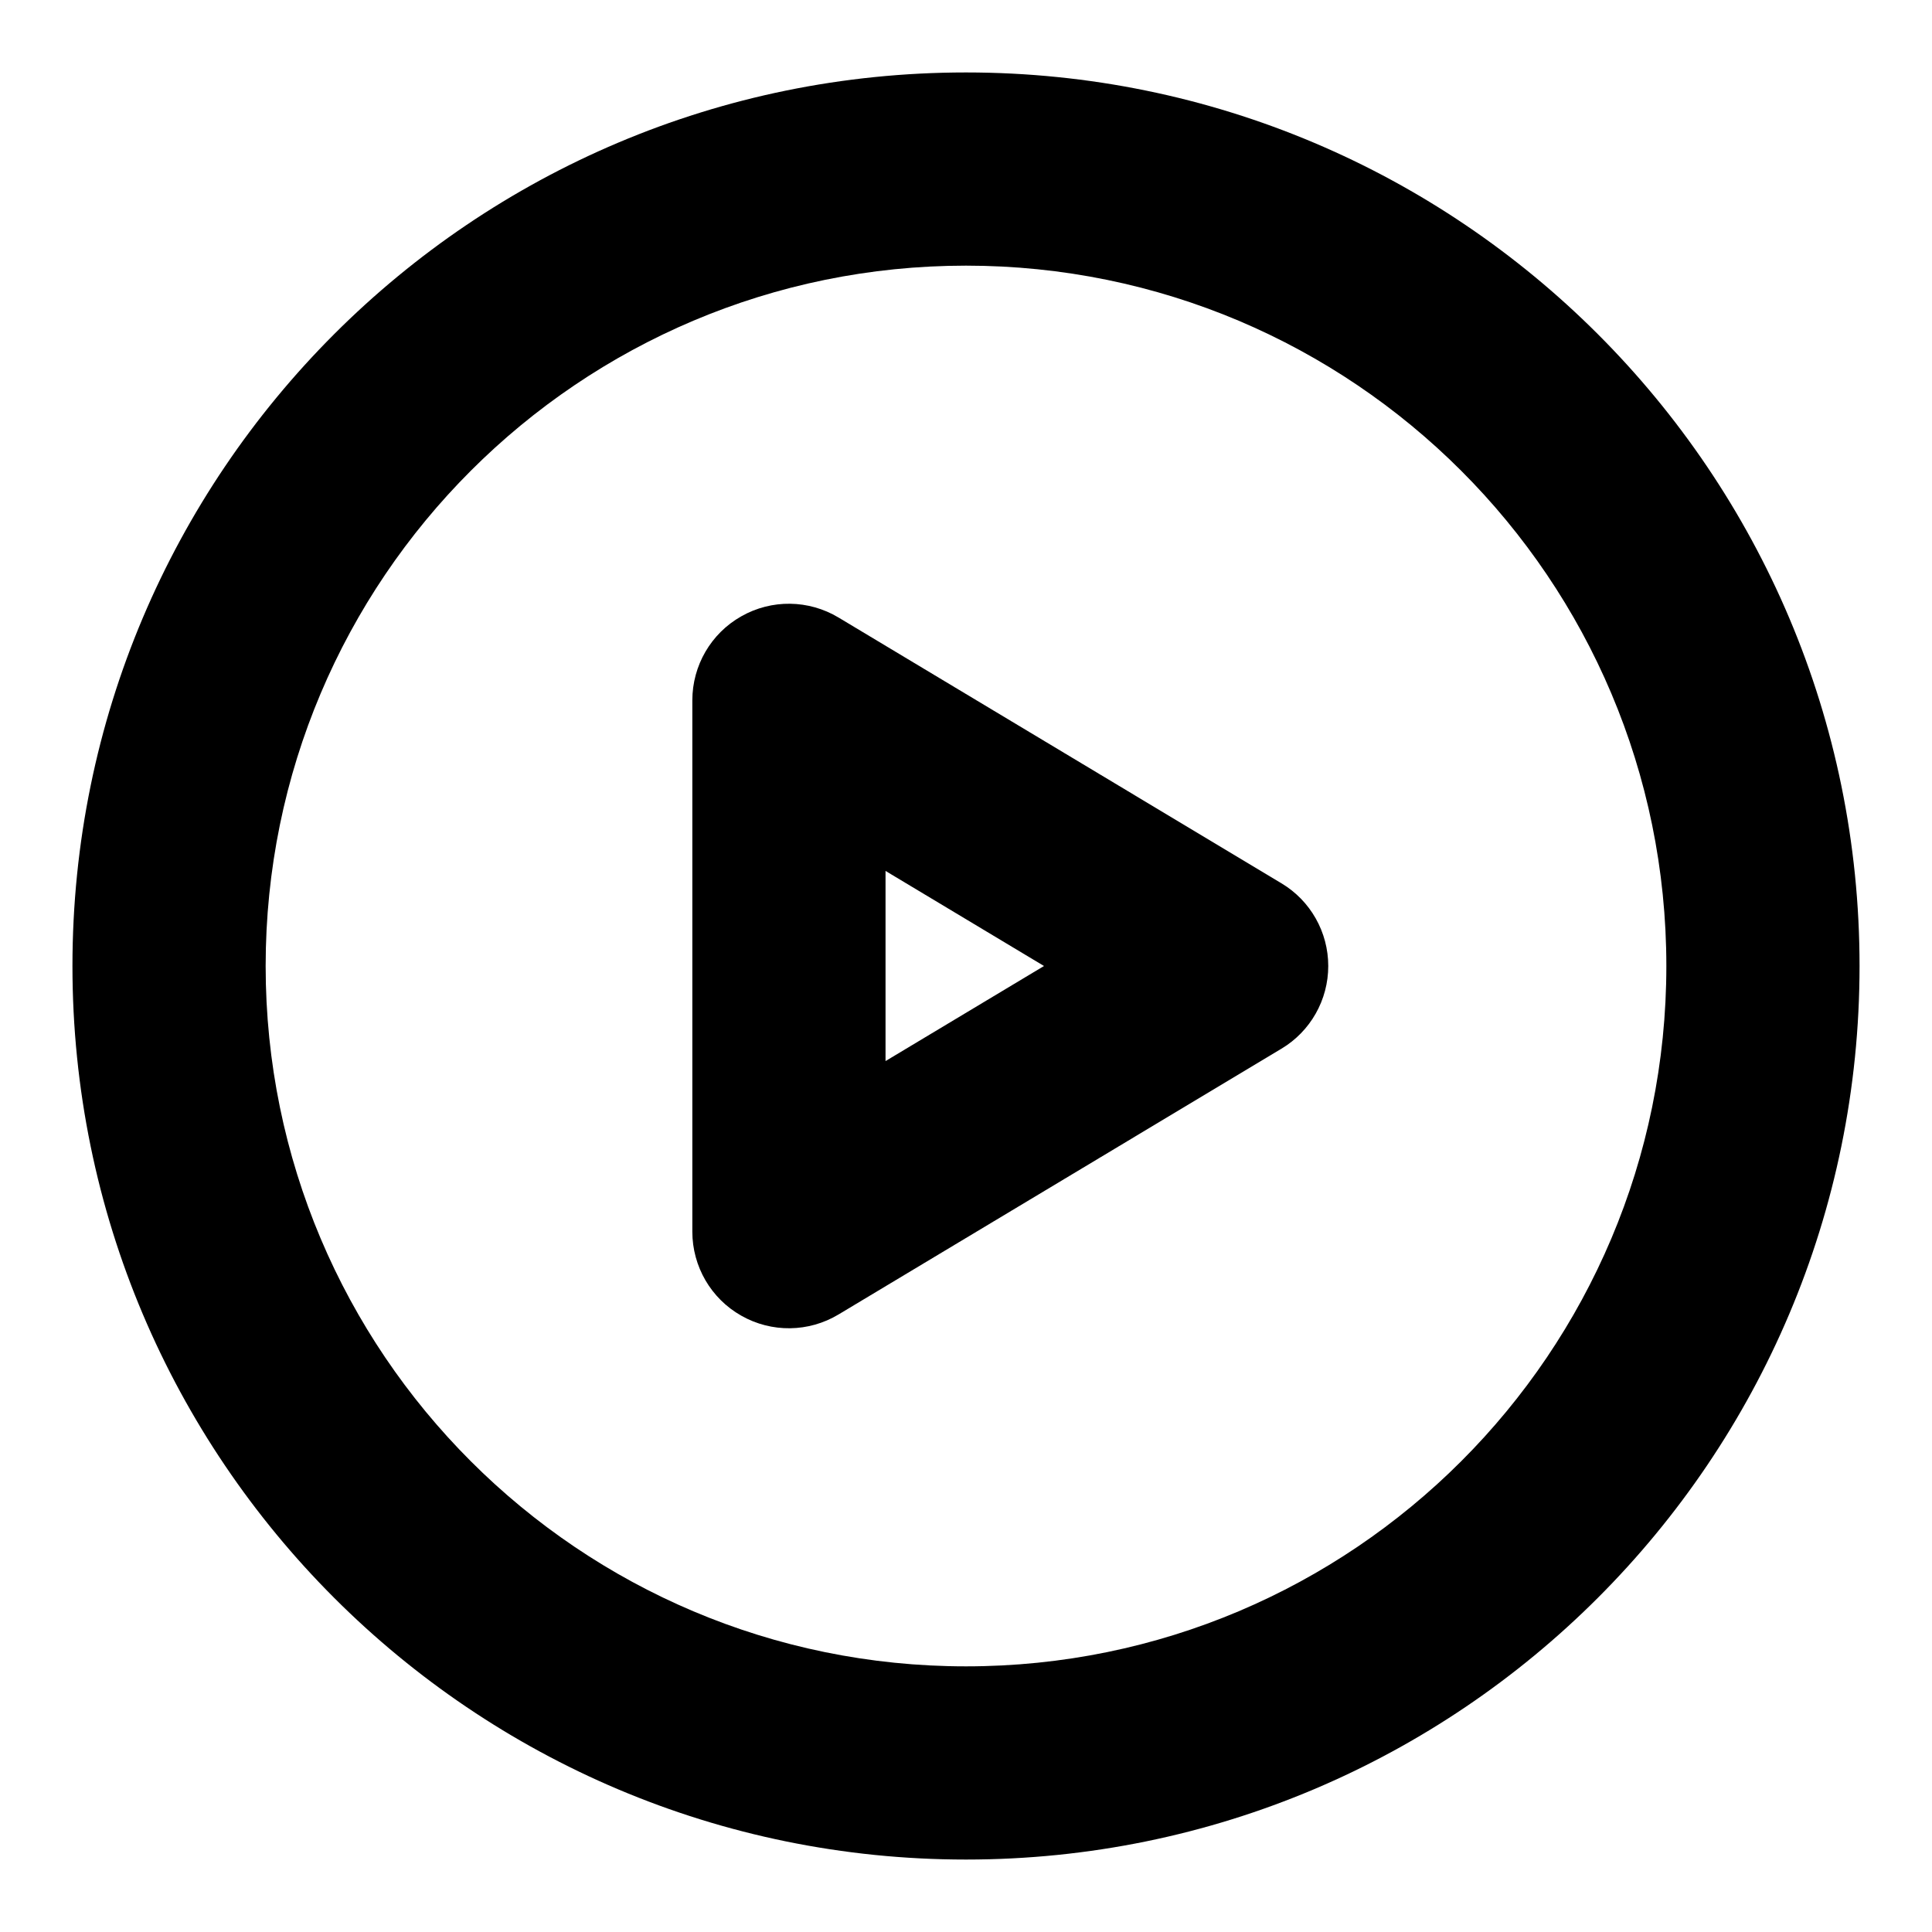 <svg width="20" height="20" viewBox="0 0 20 20" fill="none" xmlns="http://www.w3.org/2000/svg">
<path d="M8.167 7.25L8.681 6.393C8.372 6.207 7.987 6.202 7.674 6.38C7.36 6.557 7.167 6.89 7.167 7.25H8.167ZM8.167 12.75H7.167C7.167 13.11 7.36 13.443 7.674 13.62C7.987 13.798 8.372 13.793 8.681 13.607L8.167 12.75ZM12.75 10L13.264 10.857C13.566 10.677 13.75 10.351 13.75 10C13.75 9.649 13.566 9.323 13.264 9.143L12.75 10ZM10 17.25C5.996 17.25 2.75 14.004 2.75 10H0.75C0.75 15.109 4.891 19.25 10 19.25V17.25ZM2.75 10C2.75 5.996 5.996 2.75 10 2.75V0.75C4.891 0.75 0.75 4.891 0.75 10H2.75ZM10 2.75C14.004 2.75 17.25 5.996 17.25 10H19.25C19.25 4.891 15.109 0.75 10 0.75V2.75ZM17.25 10C17.25 14.004 14.004 17.25 10 17.25V19.25C15.109 19.25 19.25 15.109 19.25 10H17.25ZM7.167 7.25V12.75H9.167V7.25H7.167ZM8.681 13.607L13.264 10.857L12.236 9.143L7.652 11.893L8.681 13.607ZM13.264 9.143L8.681 6.393L7.652 8.107L12.236 10.857L13.264 9.143Z" fill="black"/>
</svg>
